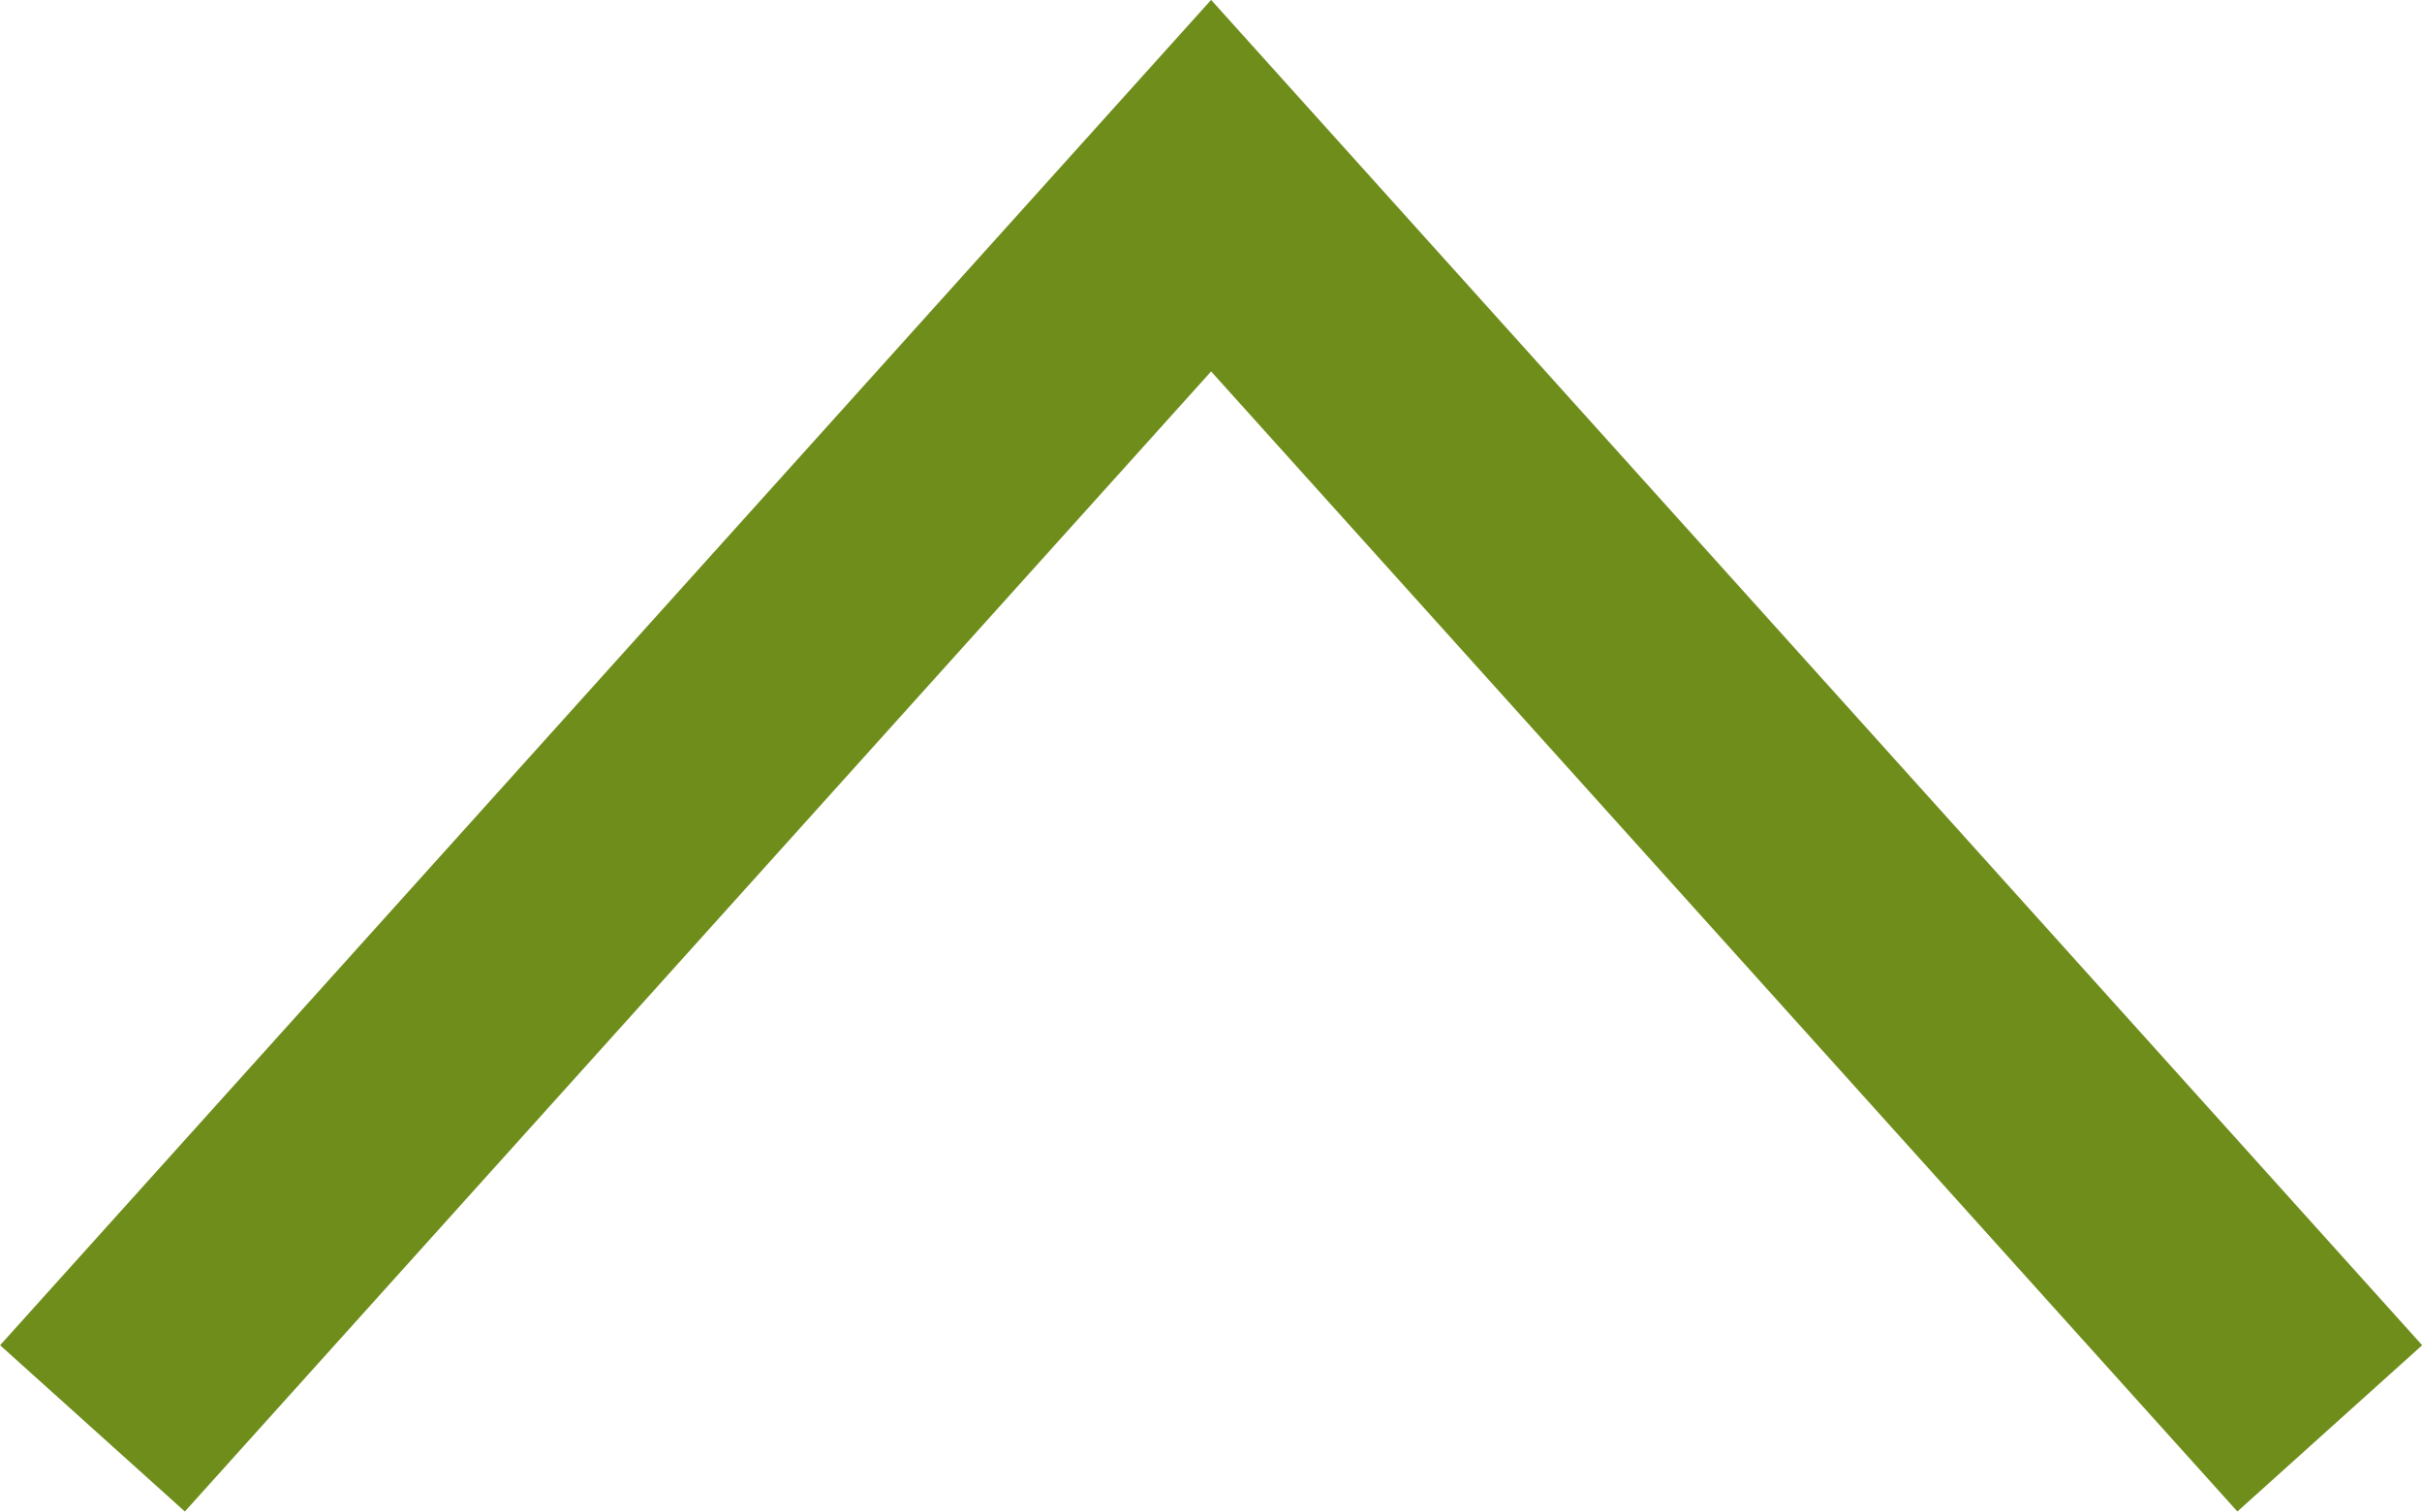 <svg xmlns="http://www.w3.org/2000/svg" width="9.743" height="6.082" viewBox="0 0 9.743 6.082">
  <path id="パス_35535" data-name="パス 35535" d="M0,0,4.5,5,9,0" transform="translate(9.372 5.747) rotate(180)" fill="none" stroke="#6f8d1b" stroke-miterlimit="10" stroke-width="1"/>
</svg>
